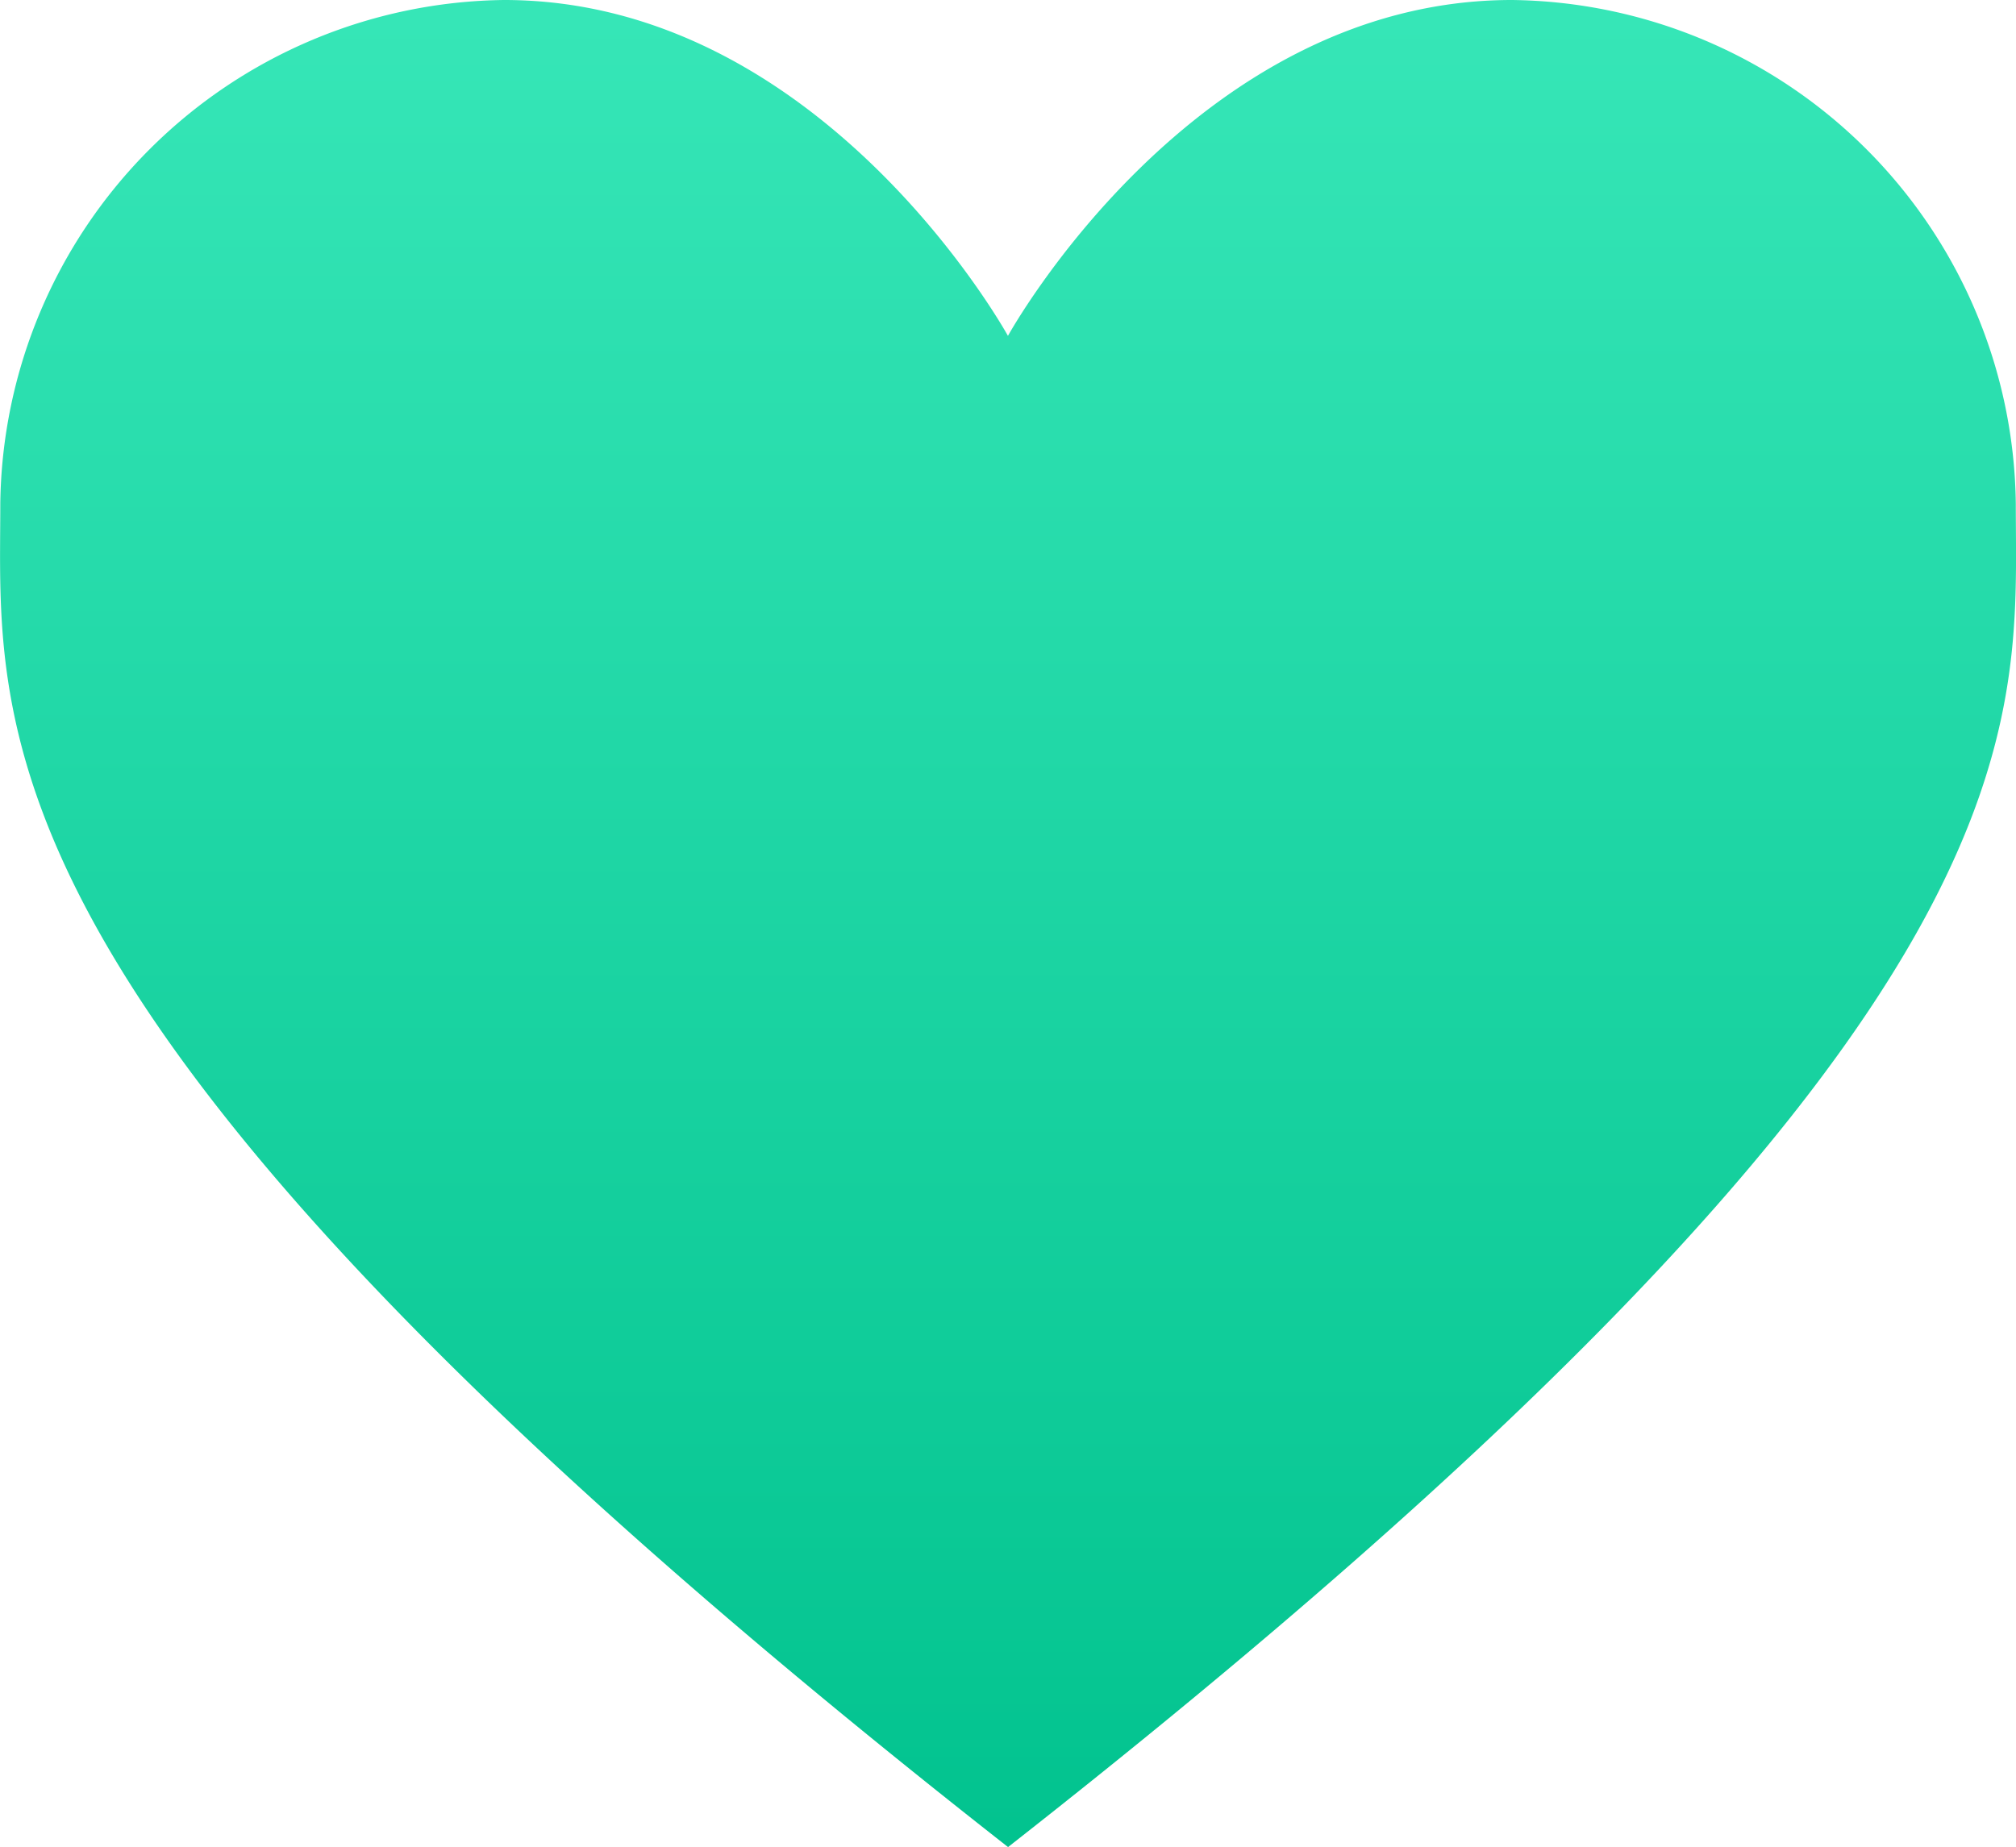 <svg xmlns="http://www.w3.org/2000/svg" xmlns:xlink="http://www.w3.org/1999/xlink" width="20.559" height="18.841" viewBox="0 0 20.559 18.841">
  <defs>
    <linearGradient id="linear-gradient" x1="0.5" x2="0.5" y2="1" gradientUnits="objectBoundingBox">
      <stop offset="0" stop-color="#36e6b7"/>
      <stop offset="1" stop-color="#02c38f"/>
    </linearGradient>
  </defs>
  <path id="Heart" d="M697.277,967.841c10.705-8.393,10.277-11.39,10.277-13.7A5.2,5.2,0,0,0,702.415,949c-3.254,0-5.139,3.426-5.139,3.426S695.392,949,692.138,949A5.2,5.2,0,0,0,687,954.139C687,956.451,686.571,959.448,697.277,967.841Z" transform="translate(-686.997 -949)" fill="url(#linear-gradient)"/>
</svg>
